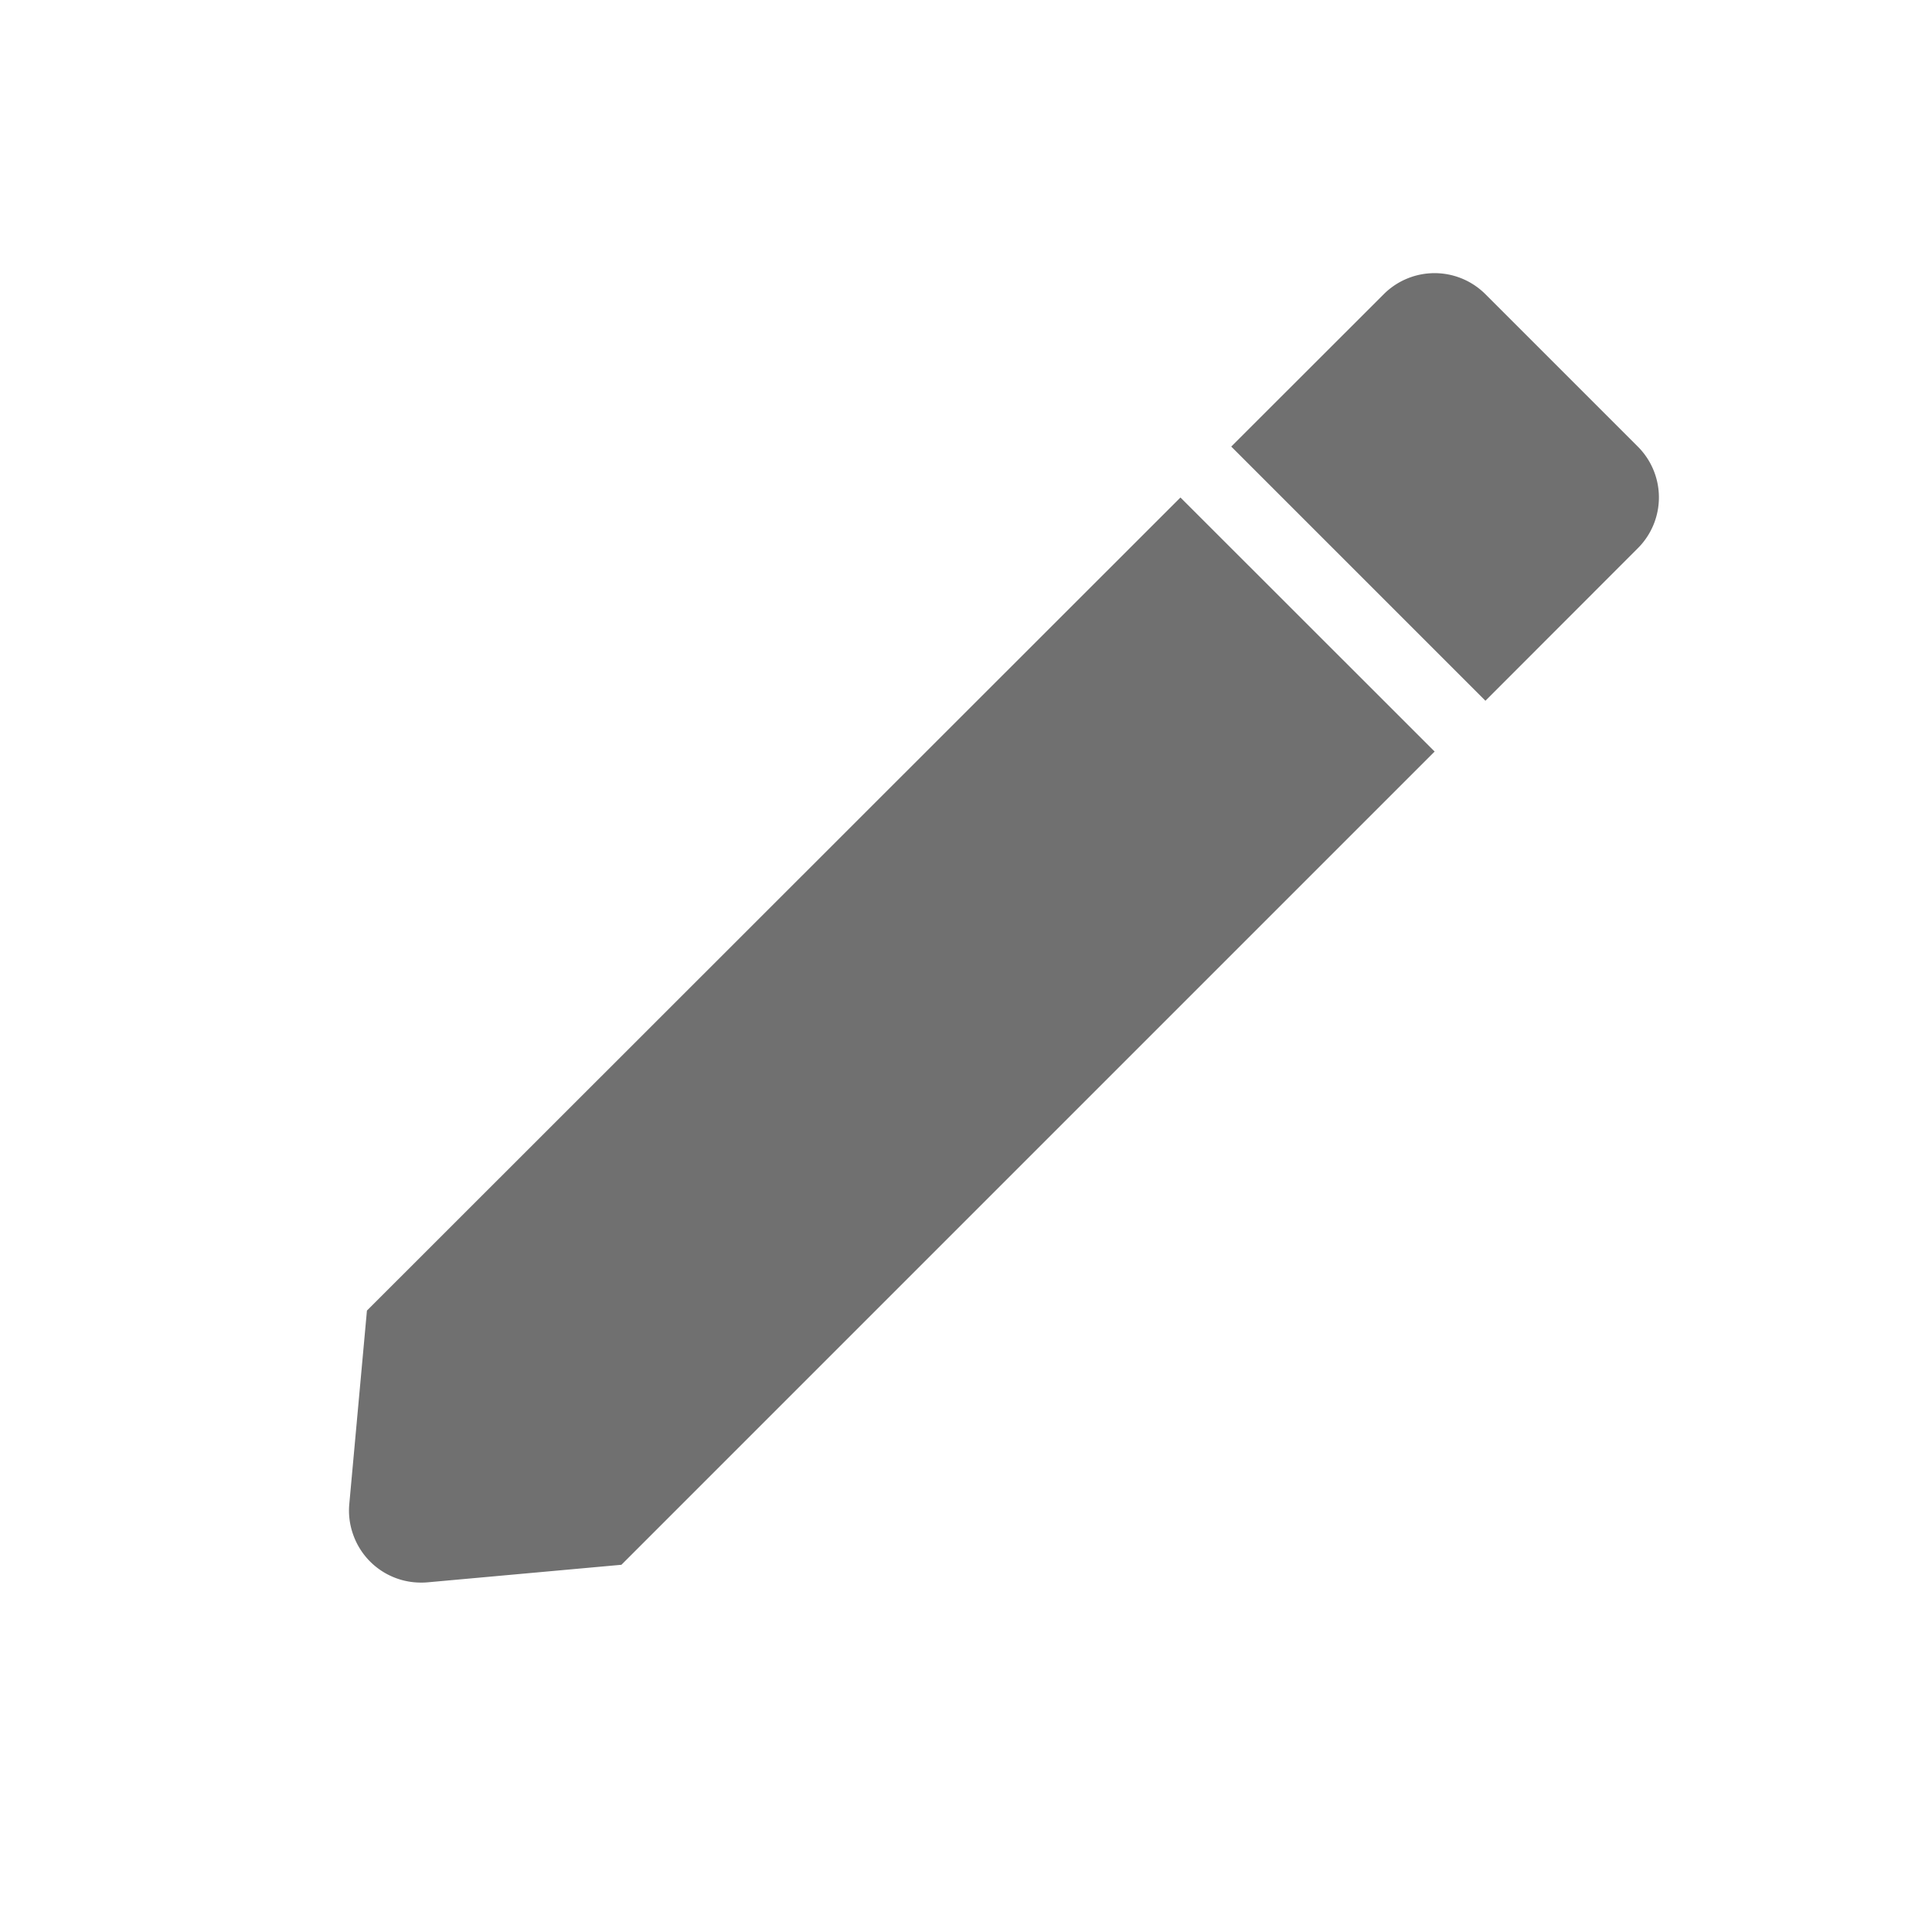 <svg xmlns="http://www.w3.org/2000/svg" width="14" height="14" fill="none"><path fill="#111" fill-opacity=".6" d="M3.052 11.468a.52.52 0 0 1-.495-.354.515.515 0 0 1-.026-.214l.128-1.403 5.895-5.892 1.842 1.841-5.893 5.893-1.403.127a.469.469 0 0 1-.048.002Zm7.712-6.39L8.922 3.236l1.105-1.104a.521.521 0 0 1 .737 0l1.104 1.104a.52.52 0 0 1 0 .737l-1.104 1.105Z"/></svg>